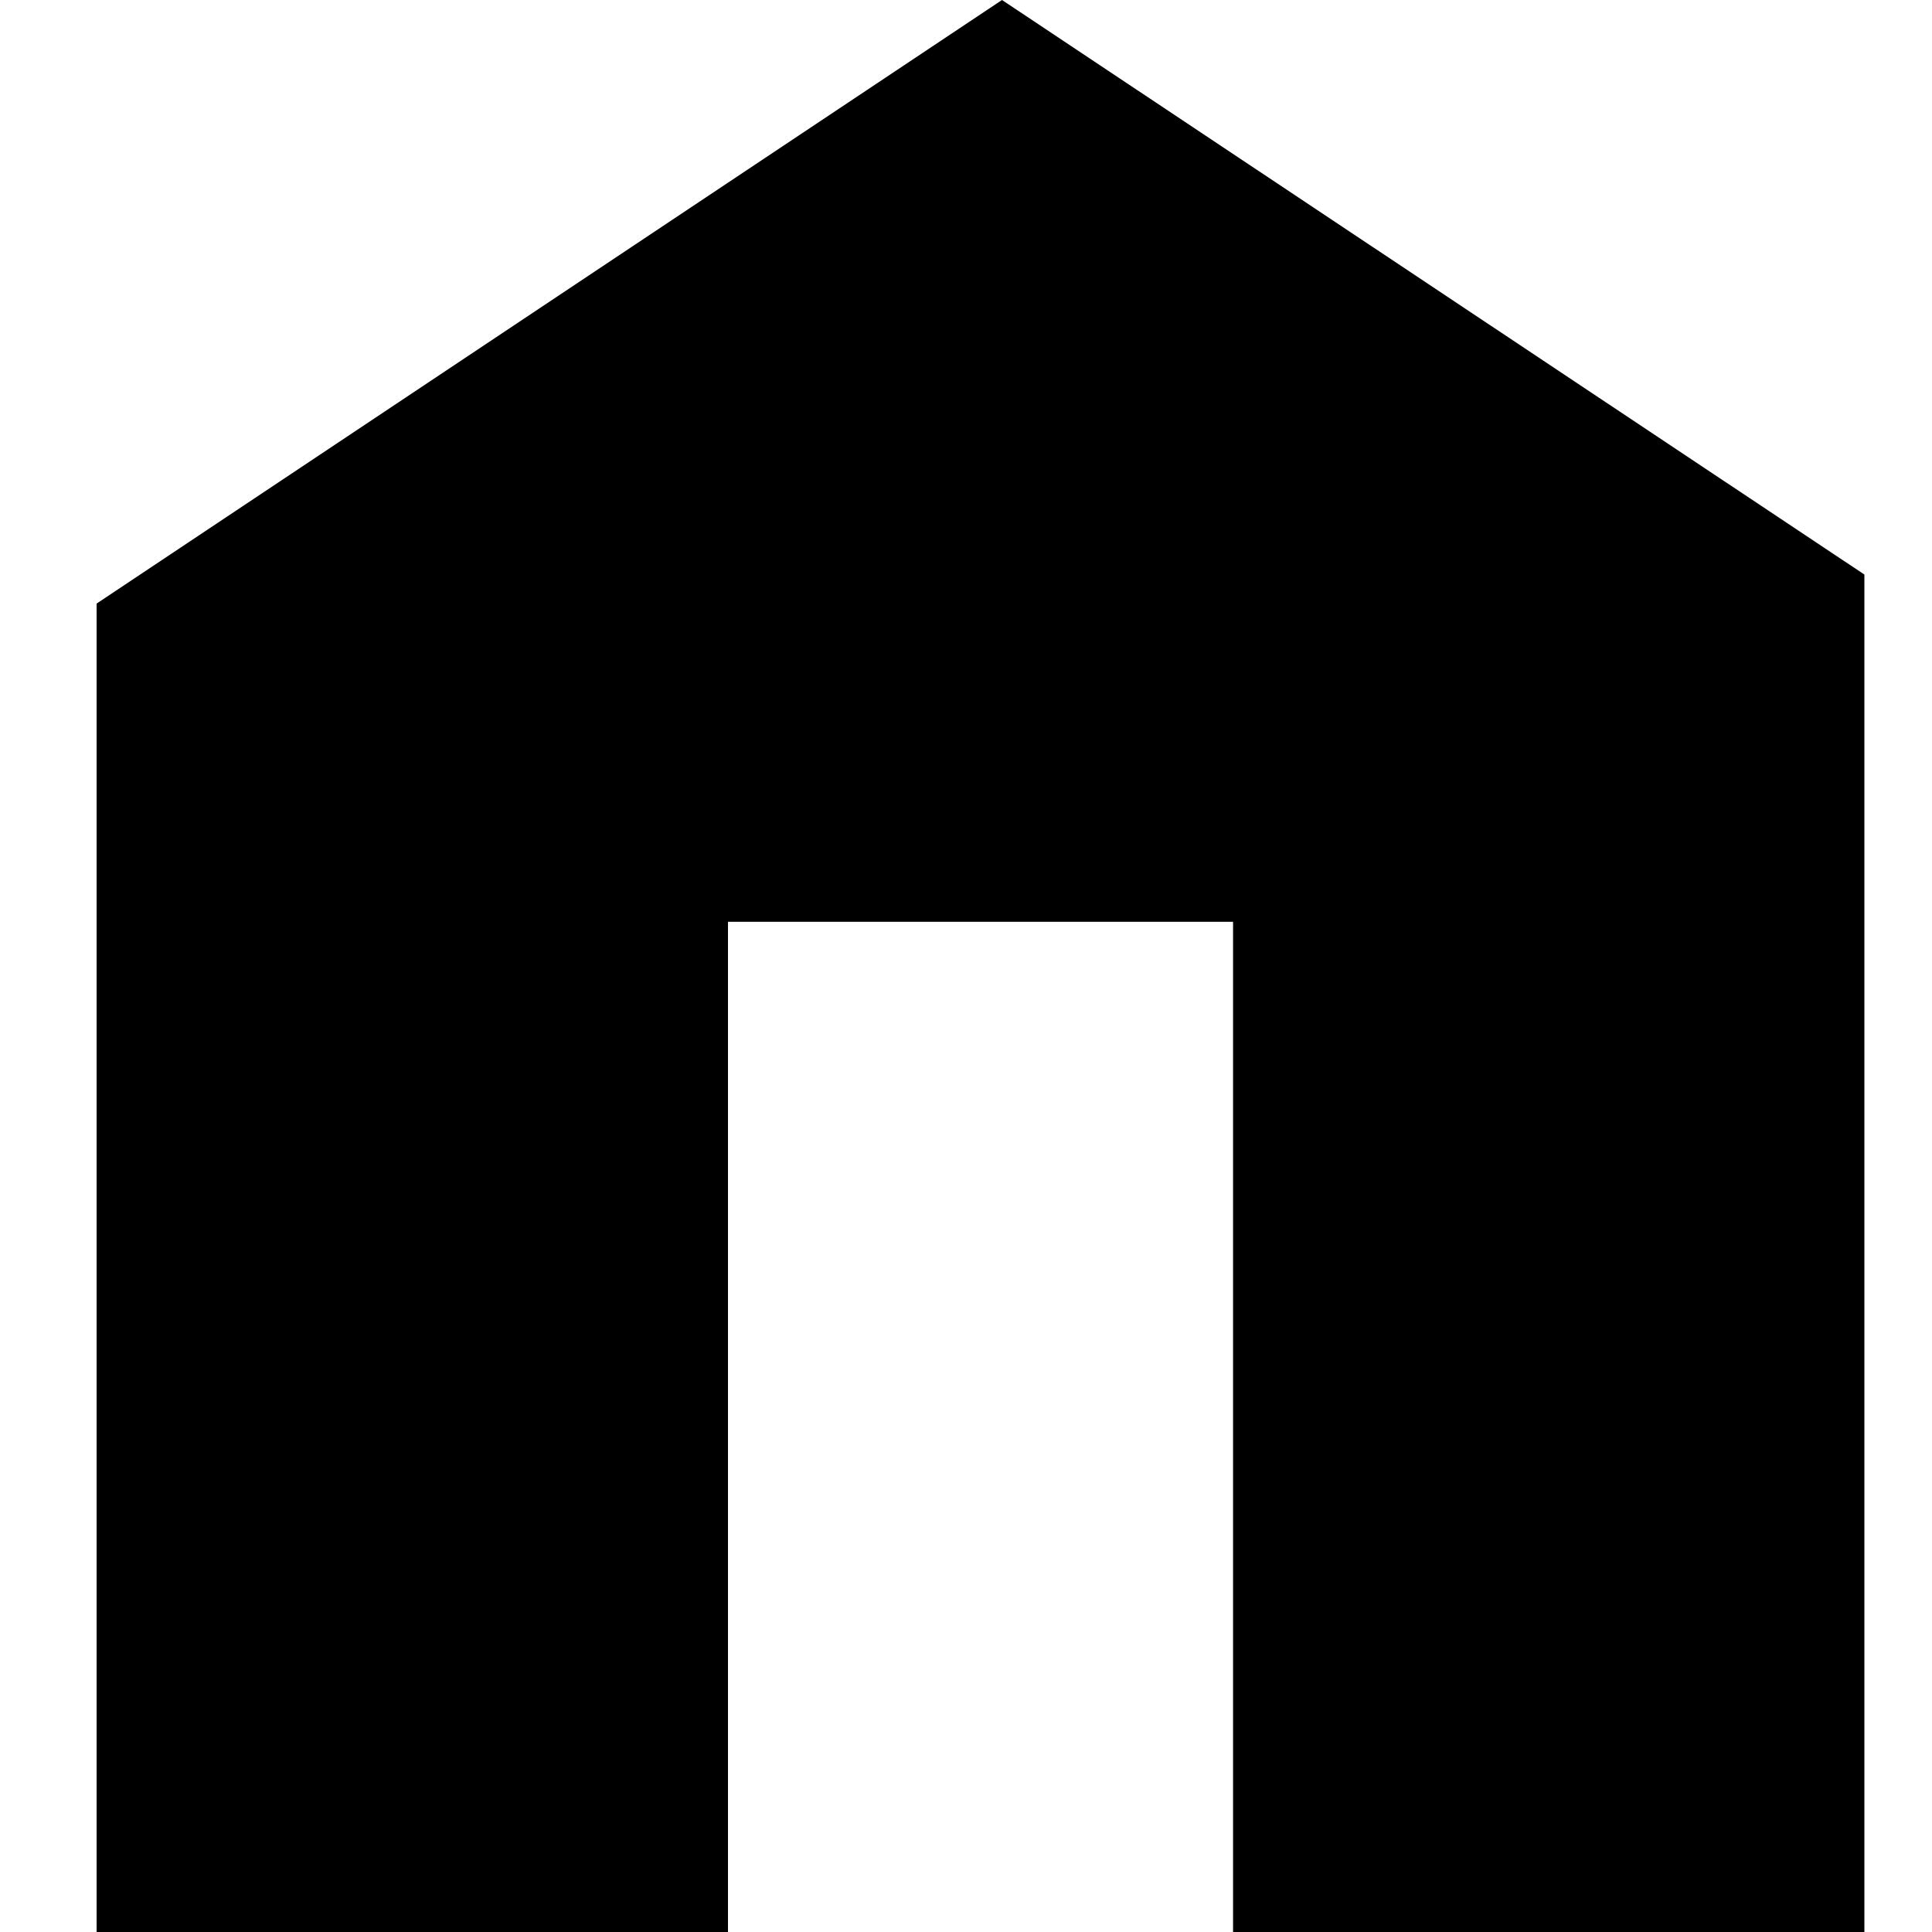 <svg xmlns="http://www.w3.org/2000/svg" width="60" height="60" viewBox="0 0 60 60">
  <g id="Group_22683" data-name="Group 22683" transform="translate(3137 9934)">
    <g id="Group_22679" data-name="Group 22679" transform="translate(72)">
      <rect id="Rectangle_4888" data-name="Rectangle 4888" width="60" height="60" transform="translate(-3209 -9934)" fill="none"/>
      <path id="Path_12405" data-name="Path 12405" d="M29.118,5.7,1,24.445V65.7H20.608V34.328H36.294V65.7H55.9V23.543Z" transform="translate(-3207 -9939.7)"/>
    </g>
  </g>
</svg>
